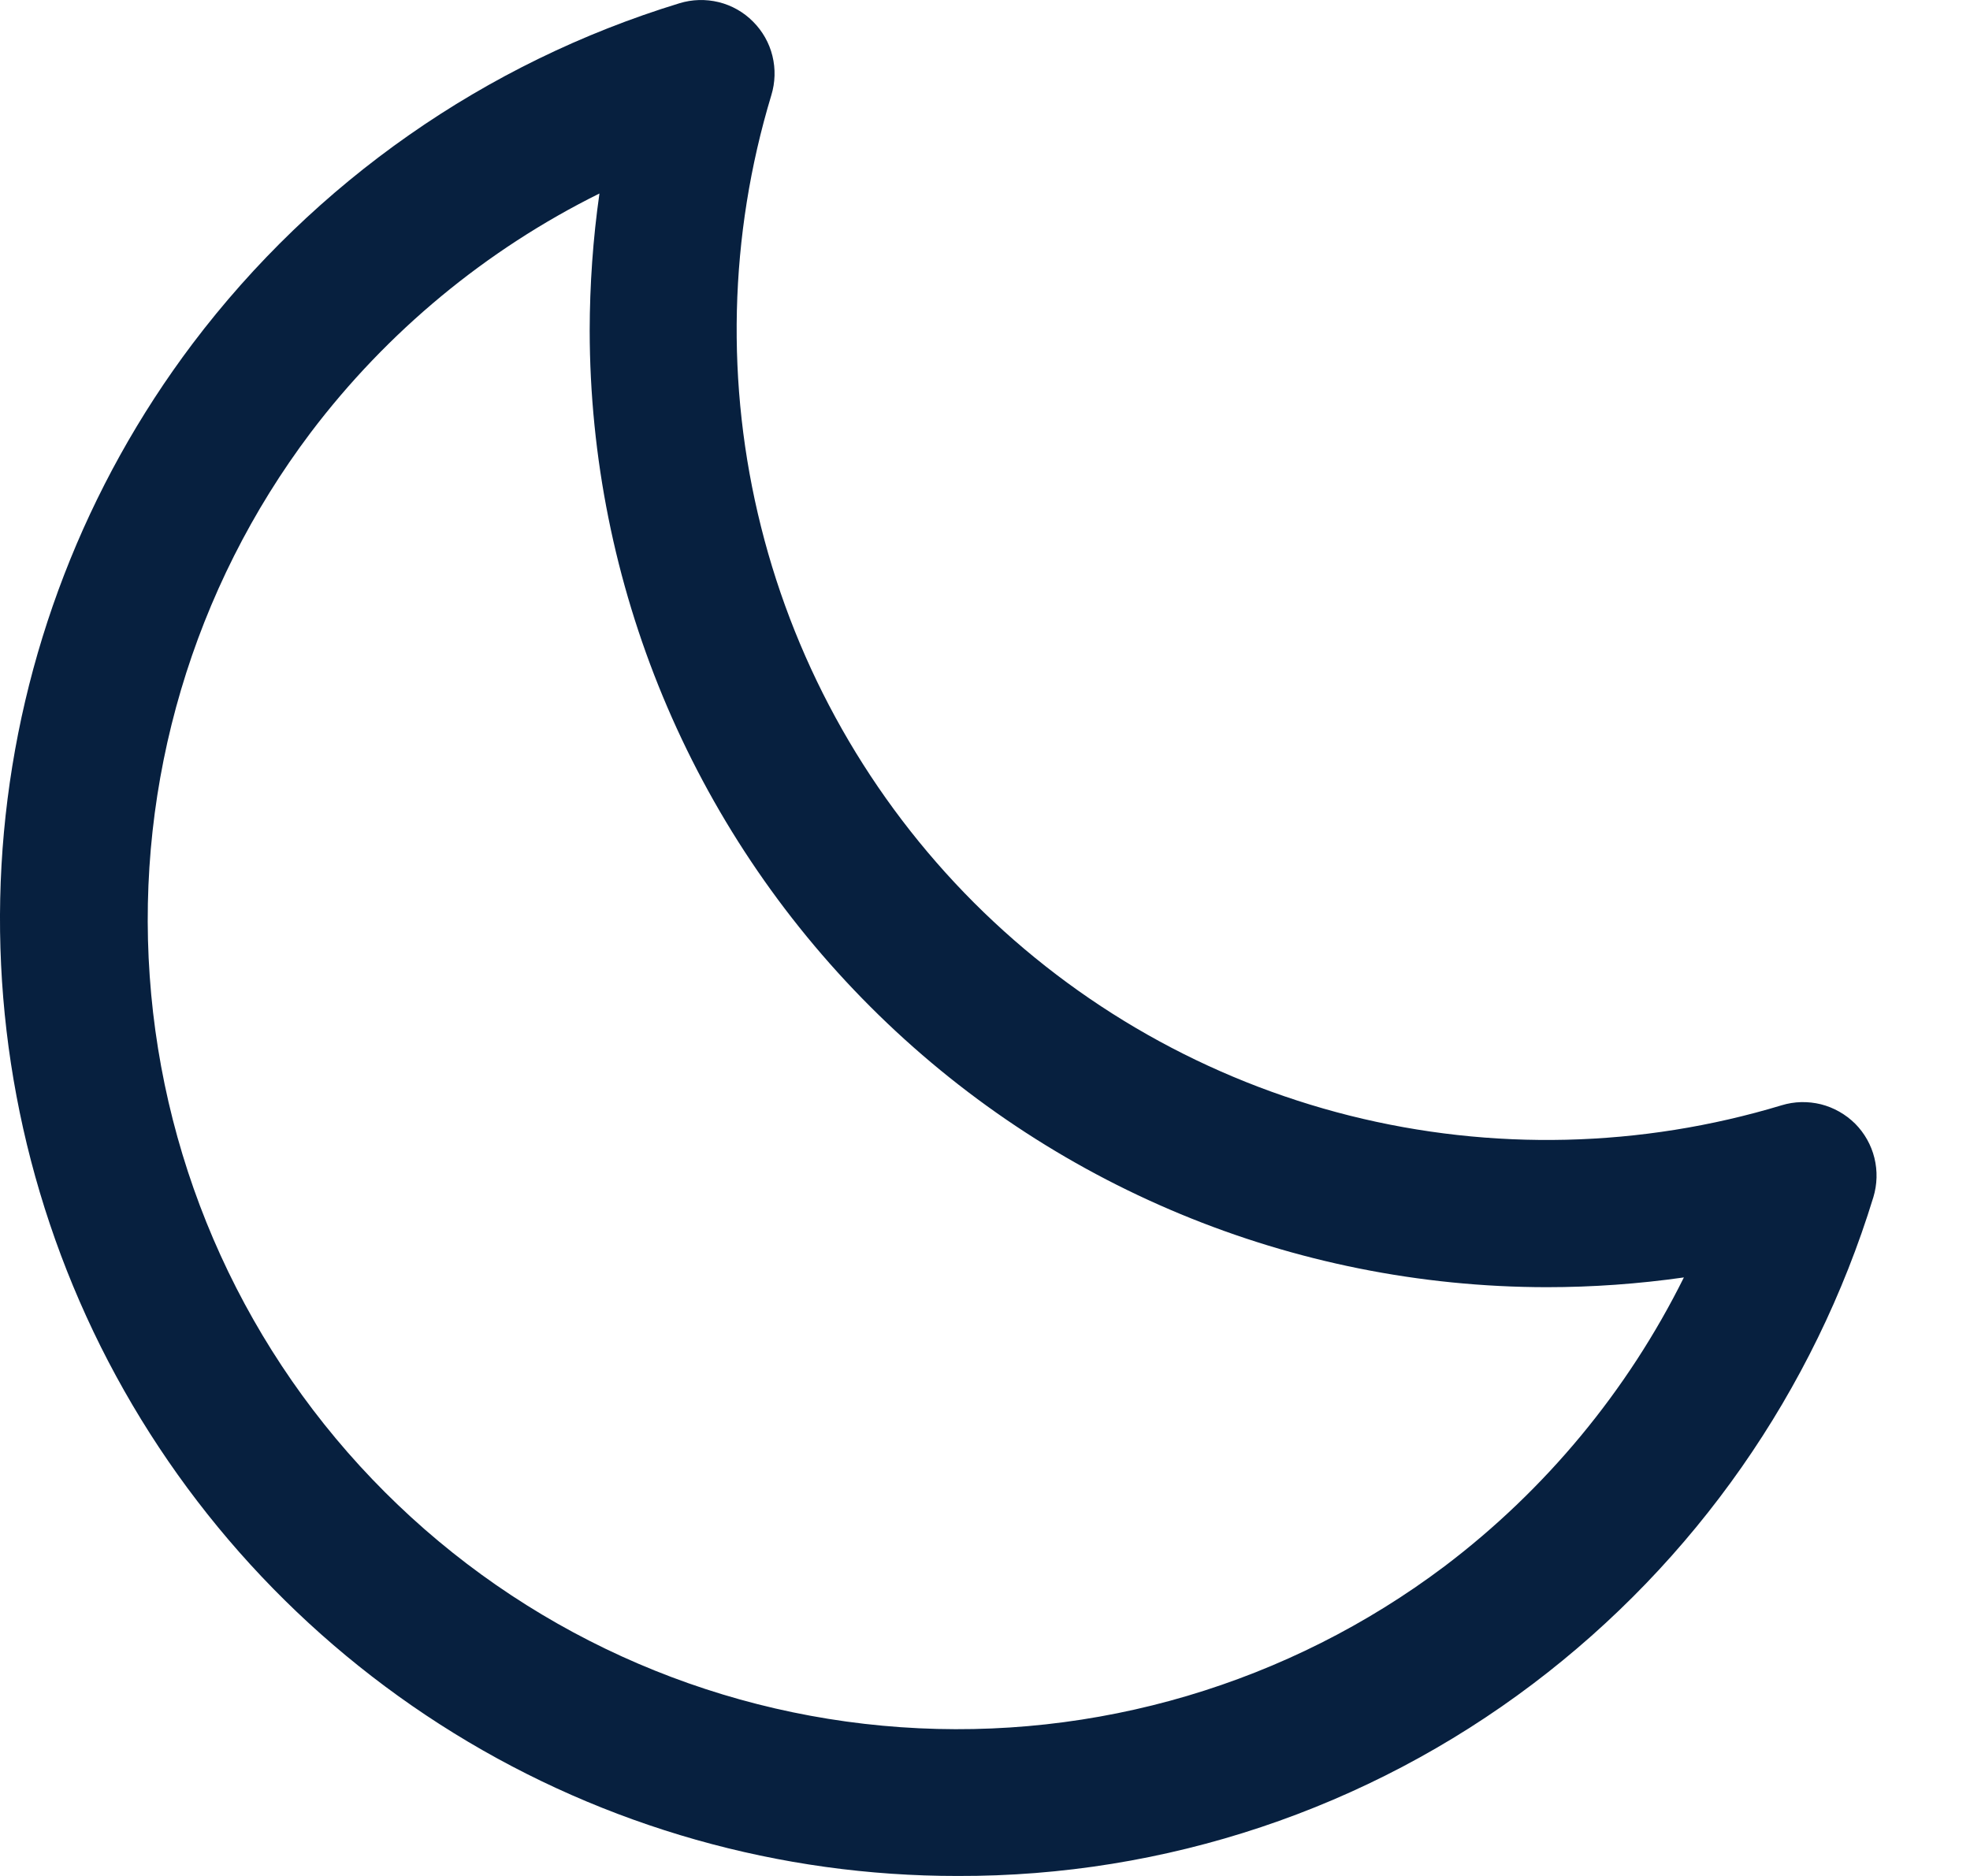 <svg width="21" height="20" viewBox="0 0 21 20" fill="none" xmlns="http://www.w3.org/2000/svg">
<path d="M19.776 11.98C19.675 11.88 19.549 11.808 19.411 11.773C19.272 11.739 19.127 11.742 18.991 11.784C17.495 12.236 15.904 12.274 14.388 11.894C12.872 11.513 11.488 10.729 10.383 9.624C9.278 8.518 8.493 7.134 8.113 5.618C7.732 4.102 7.77 2.512 8.222 1.016C8.264 0.879 8.268 0.734 8.234 0.596C8.2 0.457 8.128 0.331 8.027 0.23C7.927 0.129 7.8 0.057 7.662 0.023C7.523 -0.011 7.378 -0.007 7.242 0.035C5.173 0.668 3.357 1.938 2.053 3.664C0.911 5.179 0.215 6.982 0.042 8.871C-0.13 10.76 0.227 12.659 1.074 14.357C1.922 16.054 3.225 17.481 4.839 18.478C6.453 19.475 8.313 20.002 10.209 20C12.422 20.007 14.576 19.287 16.341 17.952C18.067 16.647 19.336 14.831 19.97 12.763C20.011 12.627 20.015 12.483 19.981 12.345C19.947 12.207 19.876 12.081 19.776 11.98ZM15.398 16.699C13.736 17.95 11.678 18.56 9.602 18.414C7.527 18.269 5.574 17.379 4.103 15.908C2.631 14.437 1.741 12.484 1.596 10.408C1.45 8.333 2.059 6.275 3.311 4.613C4.126 3.536 5.18 2.663 6.39 2.063C6.321 2.547 6.287 3.035 6.286 3.523C6.289 6.228 7.365 8.82 9.277 10.732C11.189 12.645 13.782 13.72 16.486 13.723C16.976 13.723 17.465 13.688 17.95 13.619C17.349 14.829 16.475 15.884 15.398 16.699Z" fill="#07203F"/>
</svg>
